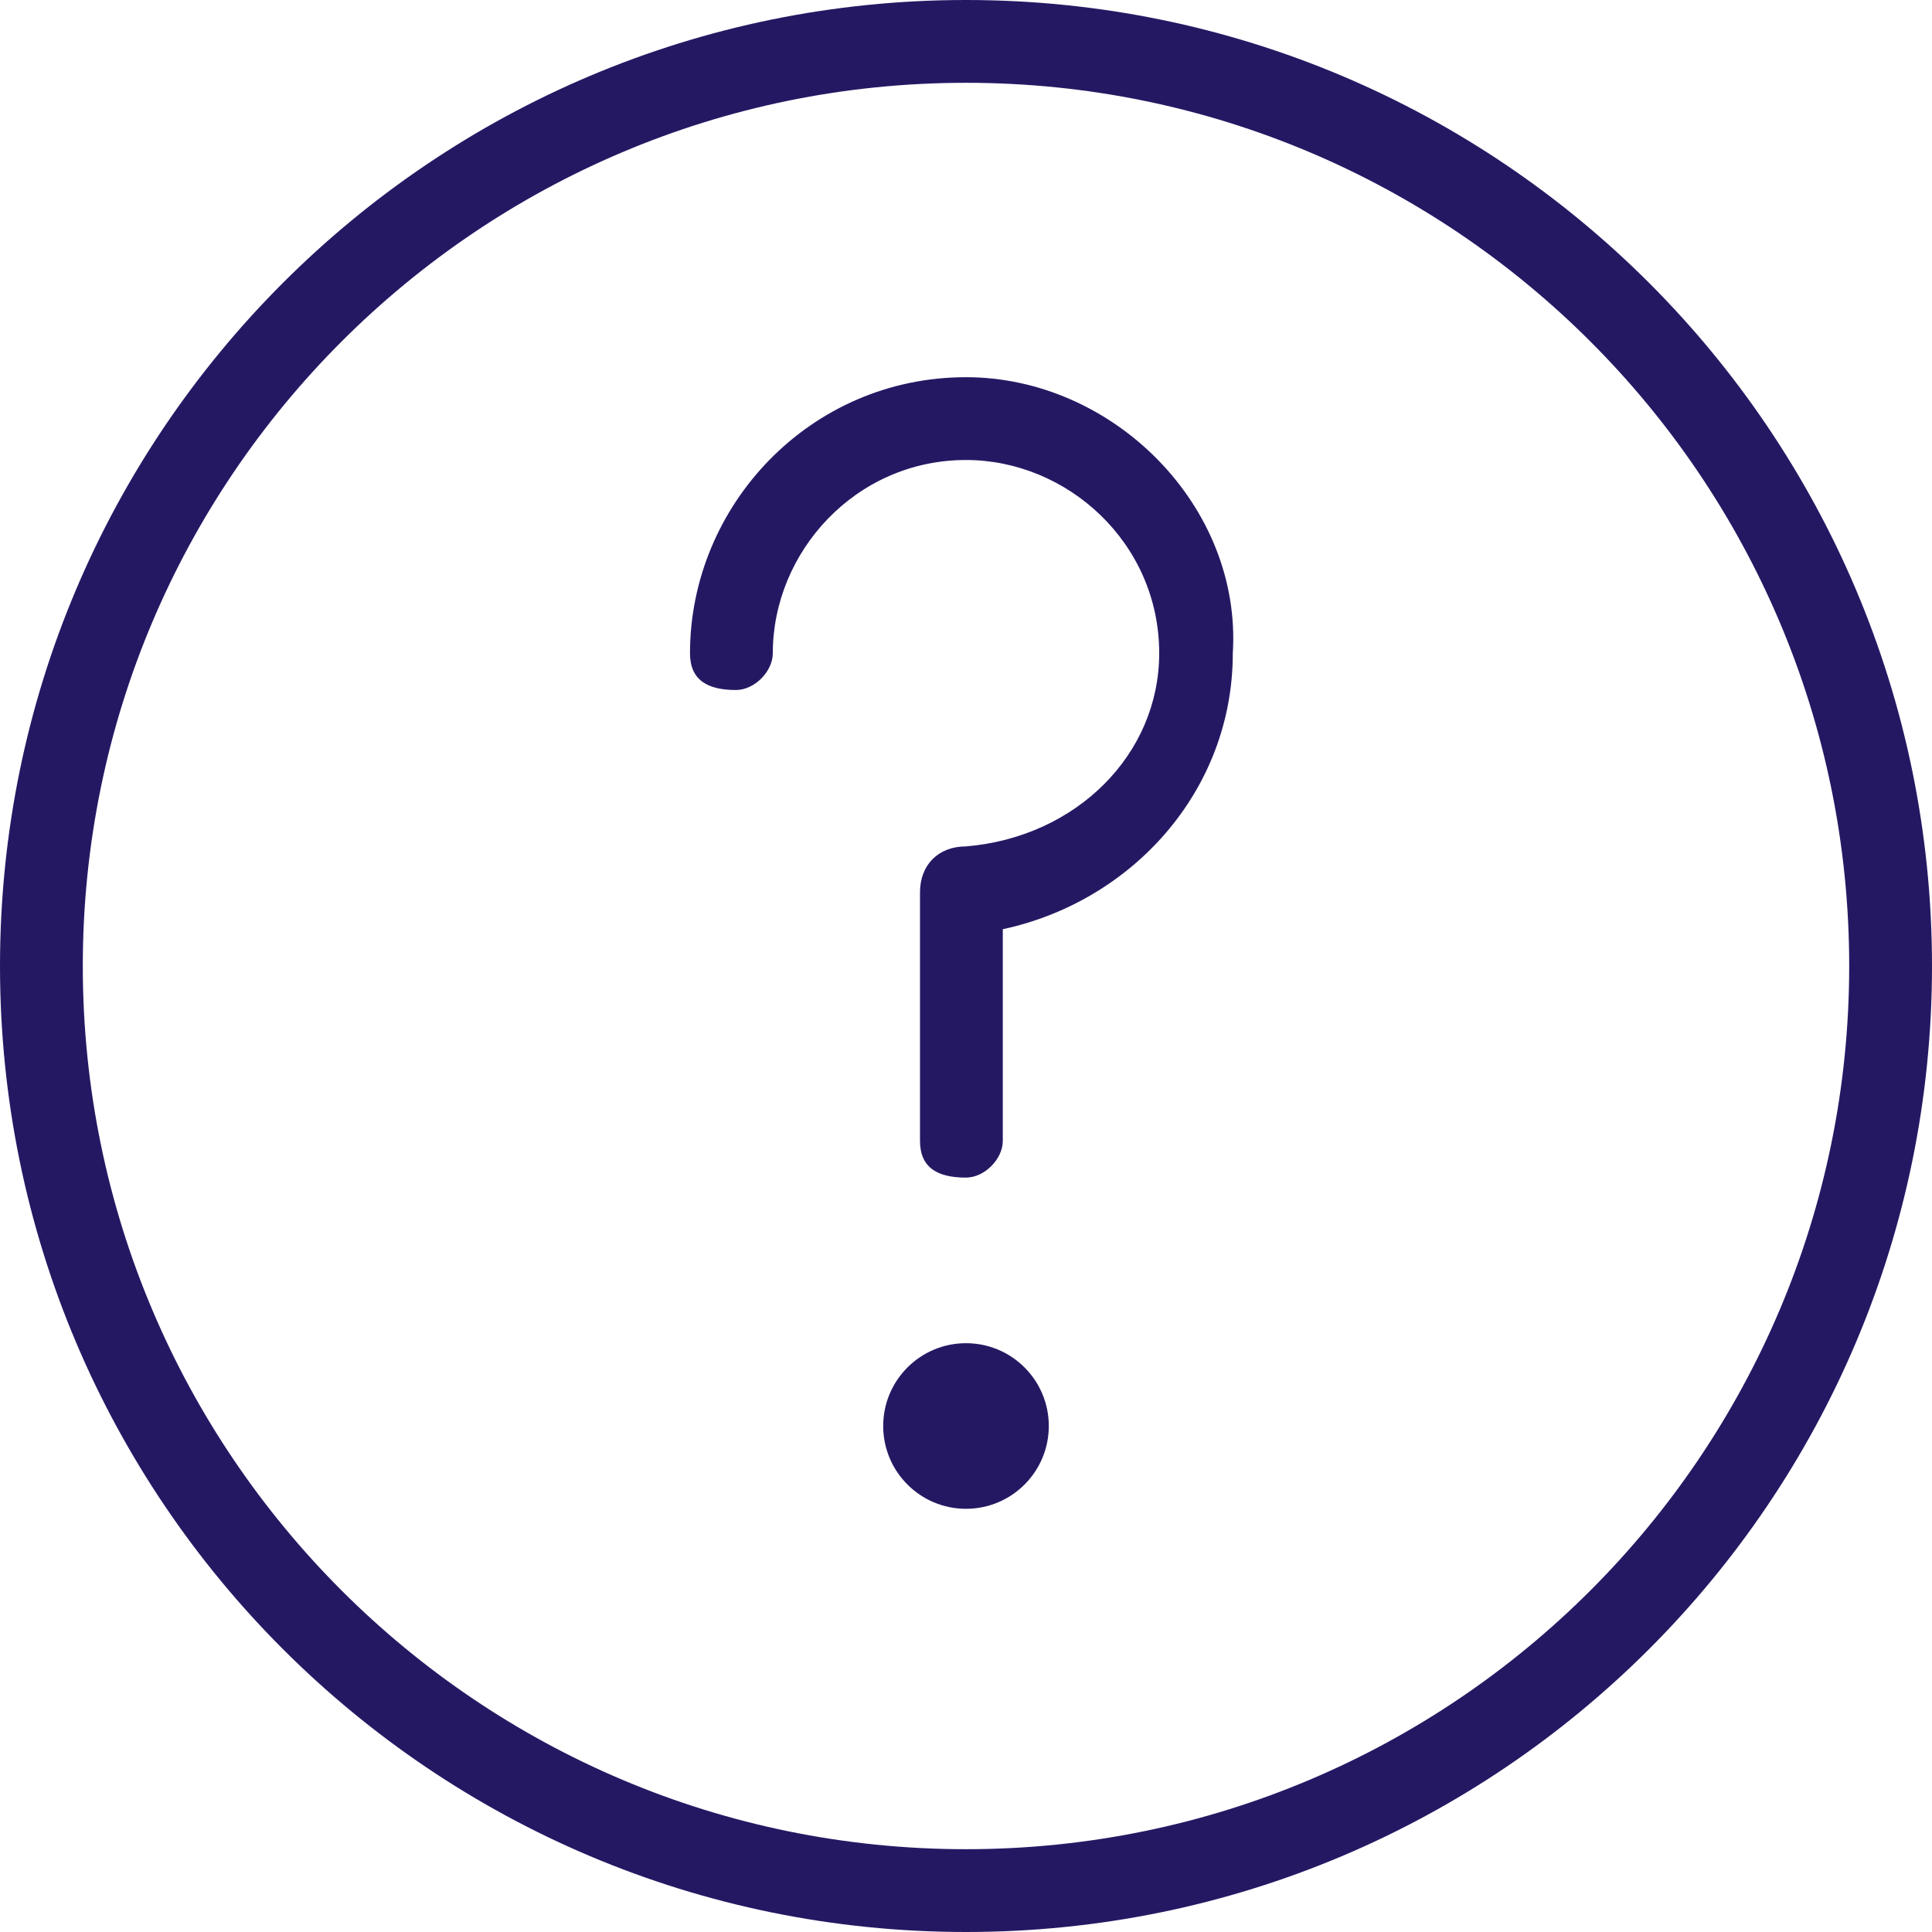 <?xml version="1.0" encoding="utf-8"?>
<!-- Generator: Adobe Illustrator 24.0.0, SVG Export Plug-In . SVG Version: 6.00 Build 0)  -->
<svg version="1.1" id="question" xmlns="http://www.w3.org/2000/svg" xmlns:xlink="http://www.w3.org/1999/xlink" x="0px" y="0px"
	 viewBox="0 0 21 21" style="enable-background:new 0 0 21 21;" xml:space="preserve">
<style type="text/css">
	.st0{fill:#251863;}
</style>
<g id="Grupo_235">
	<g id="Grupo_234">
		<circle id="Elipse_1" class="st0" cx="10.5" cy="15.5" r="0.9"/>
		<path id="Trazado_273" class="st0" d="M10.5,0C4.7,0,0,4.7,0,10.5S4.7,21,10.5,21S21,16.3,21,10.5C21,4.7,16.3,0,10.5,0z
			 M10.5,20.1c-5.3,0-9.6-4.3-9.6-9.6s4.3-9.6,9.6-9.6s9.6,4.3,9.6,9.6l0,0C20.1,15.8,15.8,20.1,10.5,20.1z"/>
		<path id="Trazado_274" class="st0" d="M10.5,4.1c-1.7,0-3,1.4-3,3c0,0.3,0.2,0.4,0.5,0.4c0.2,0,0.4-0.2,0.4-0.4
			C8.4,6,9.3,5,10.5,5c1.1,0,2.1,0.9,2.1,2.1c0,1.1-0.9,2-2.1,2.1c-0.3,0-0.5,0.2-0.5,0.5l0,0v2.7c0,0.3,0.2,0.4,0.5,0.4
			c0.2,0,0.4-0.2,0.4-0.4v-2.3c1.4-0.3,2.5-1.5,2.5-3C13.5,5.5,12.1,4.1,10.5,4.1z"/>
	</g>
</g>
</svg>
